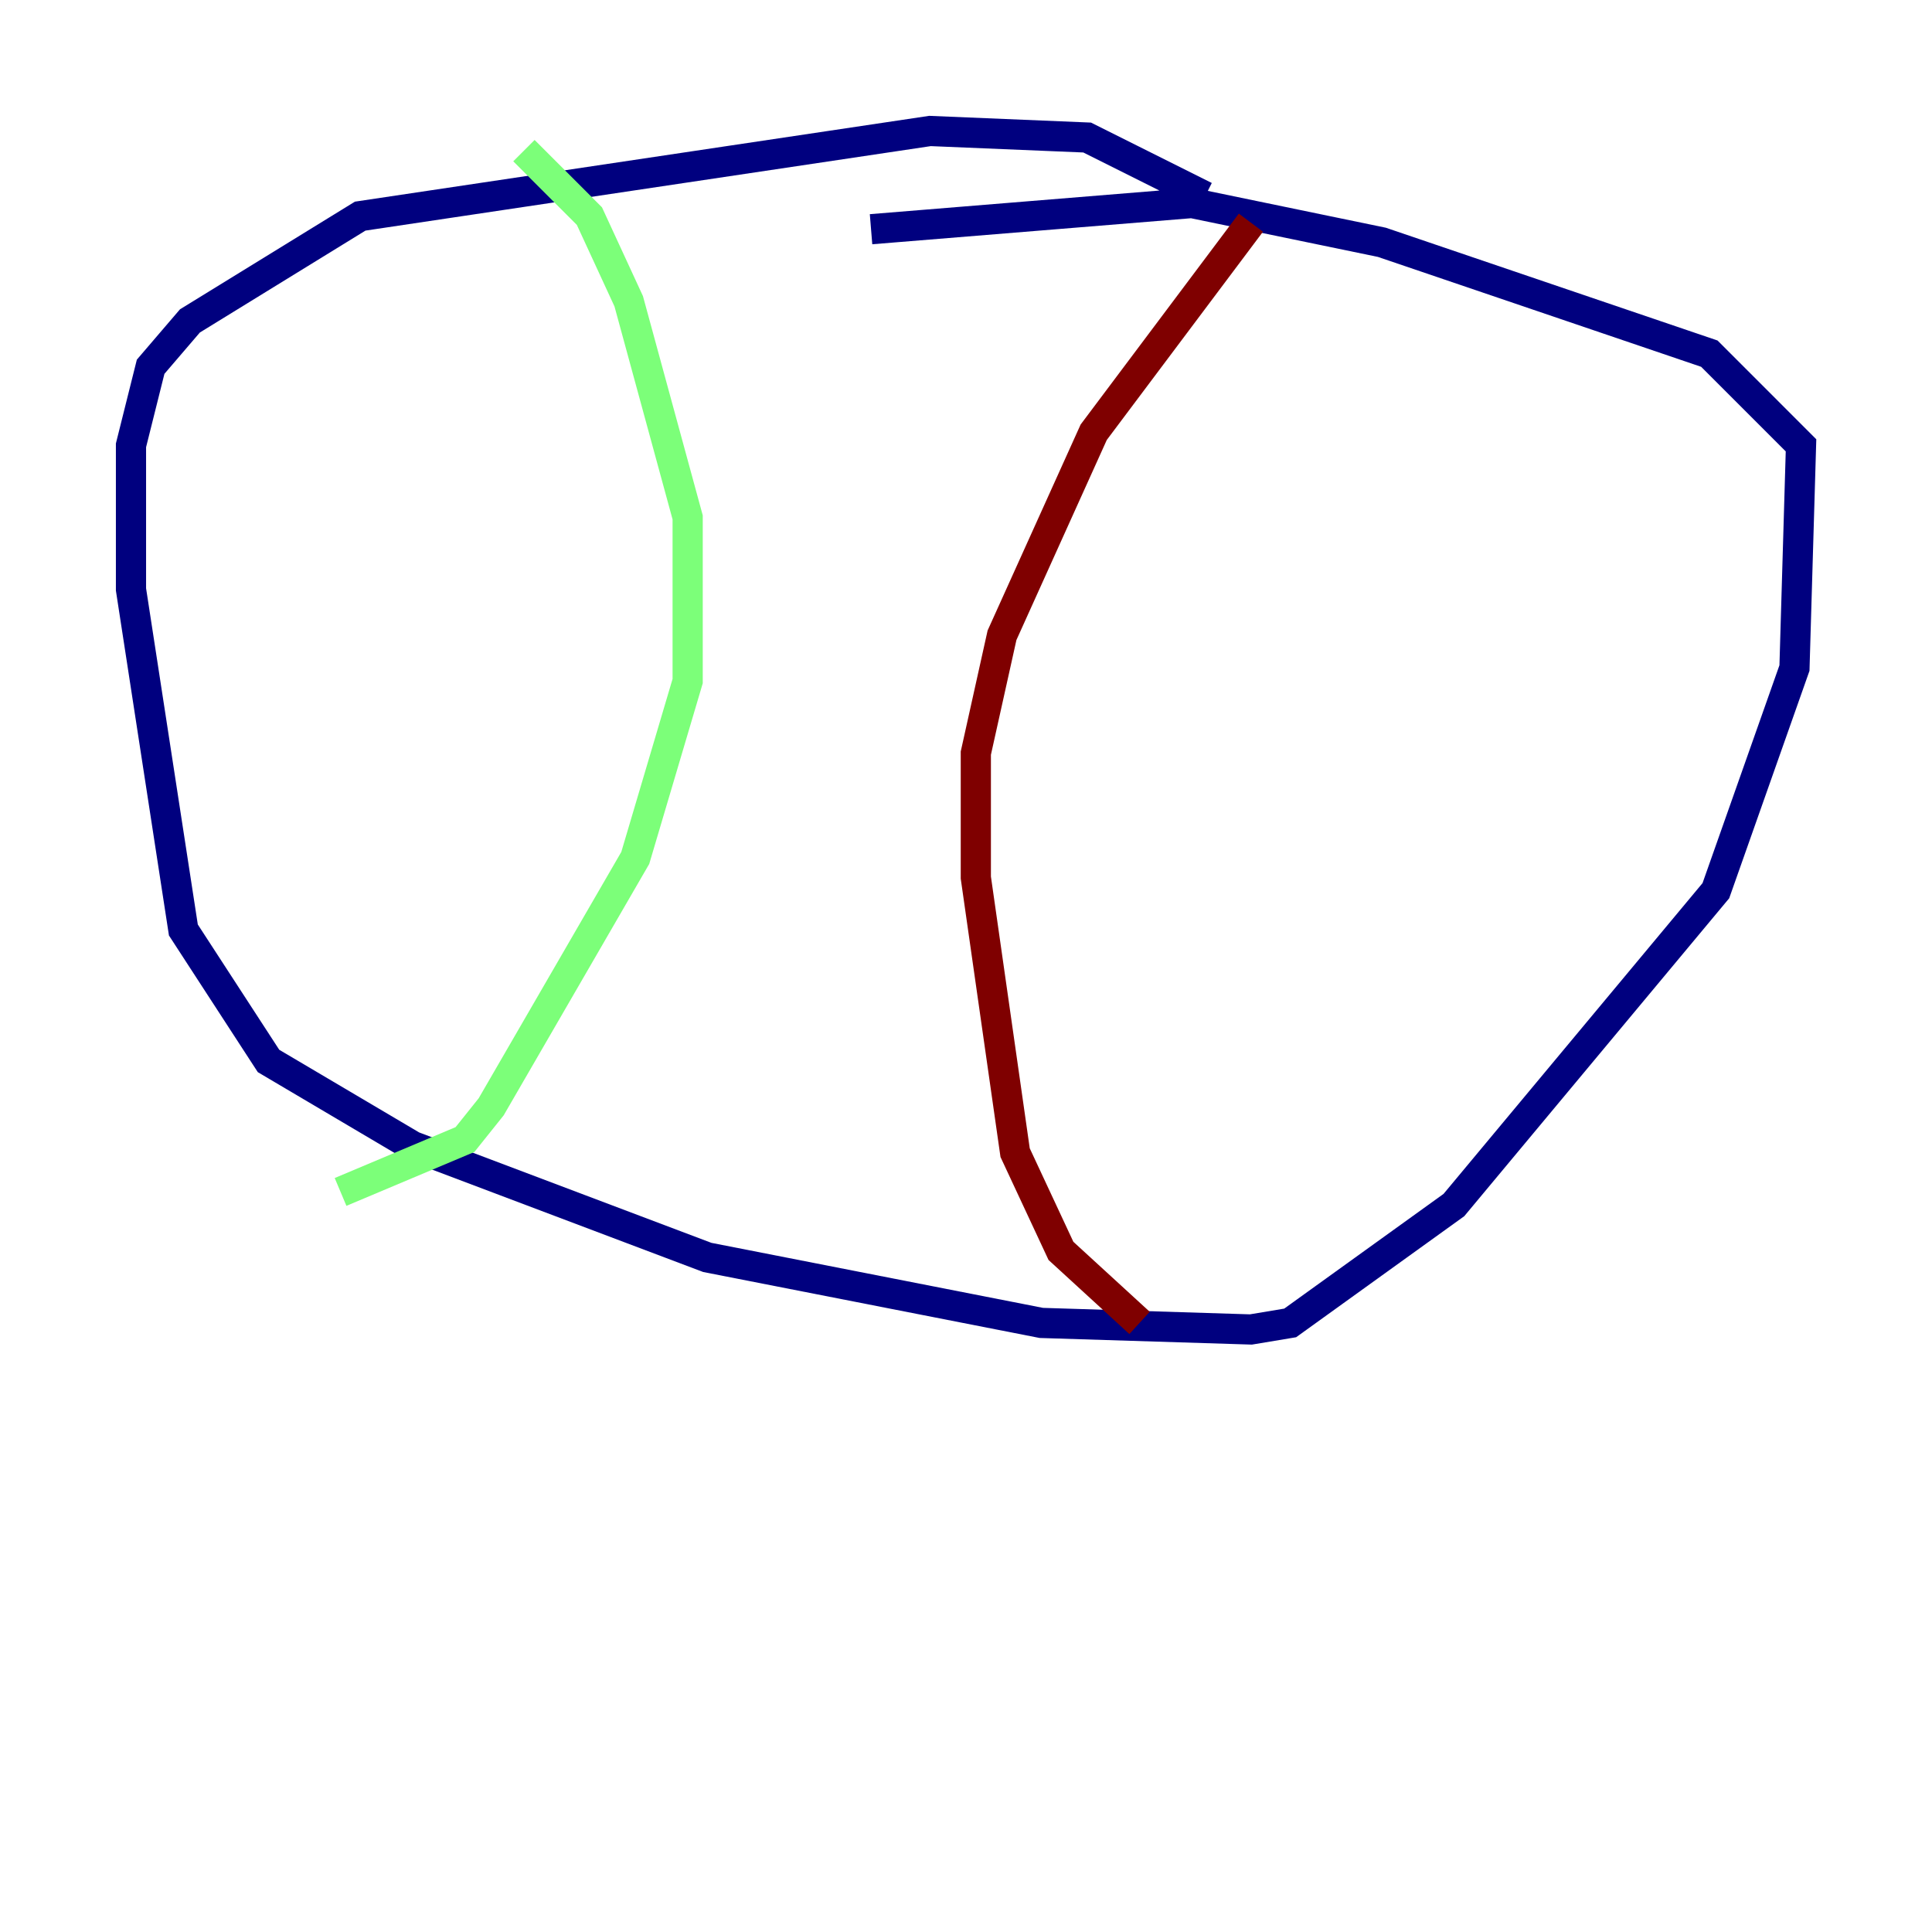 <?xml version="1.0" encoding="utf-8" ?>
<svg baseProfile="tiny" height="128" version="1.2" viewBox="0,0,128,128" width="128" xmlns="http://www.w3.org/2000/svg" xmlns:ev="http://www.w3.org/2001/xml-events" xmlns:xlink="http://www.w3.org/1999/xlink"><defs /><polyline fill="none" points="79.837,13.017 72.027,9.112 61.614,8.678 23.864,14.319 12.583,21.261 9.98,24.298 8.678,29.505 8.678,39.051 12.149,61.614 17.79,70.291 27.336,75.932 46.861,83.308 68.99,87.647 82.875,88.081 85.478,87.647 96.325,79.837 113.681,59.01 118.888,44.258 119.322,29.505 113.248,23.43 91.552,16.054 78.969,13.451 57.709,15.186" stroke="#00007f" stroke-width="2" /><polyline fill="none" points="34.712,9.98 39.051,14.319 41.654,19.959 45.559,34.278 45.559,45.125 42.088,56.841 32.542,73.329 30.807,75.498 22.563,78.969" stroke="#7cff79" stroke-width="2" /><polyline fill="none" points="82.875,14.752 72.461,28.637 66.386,42.088 64.651,49.898 64.651,58.142 67.254,76.366 70.291,82.875 75.498,87.647" stroke="#7f0000" stroke-width="2" /></svg>